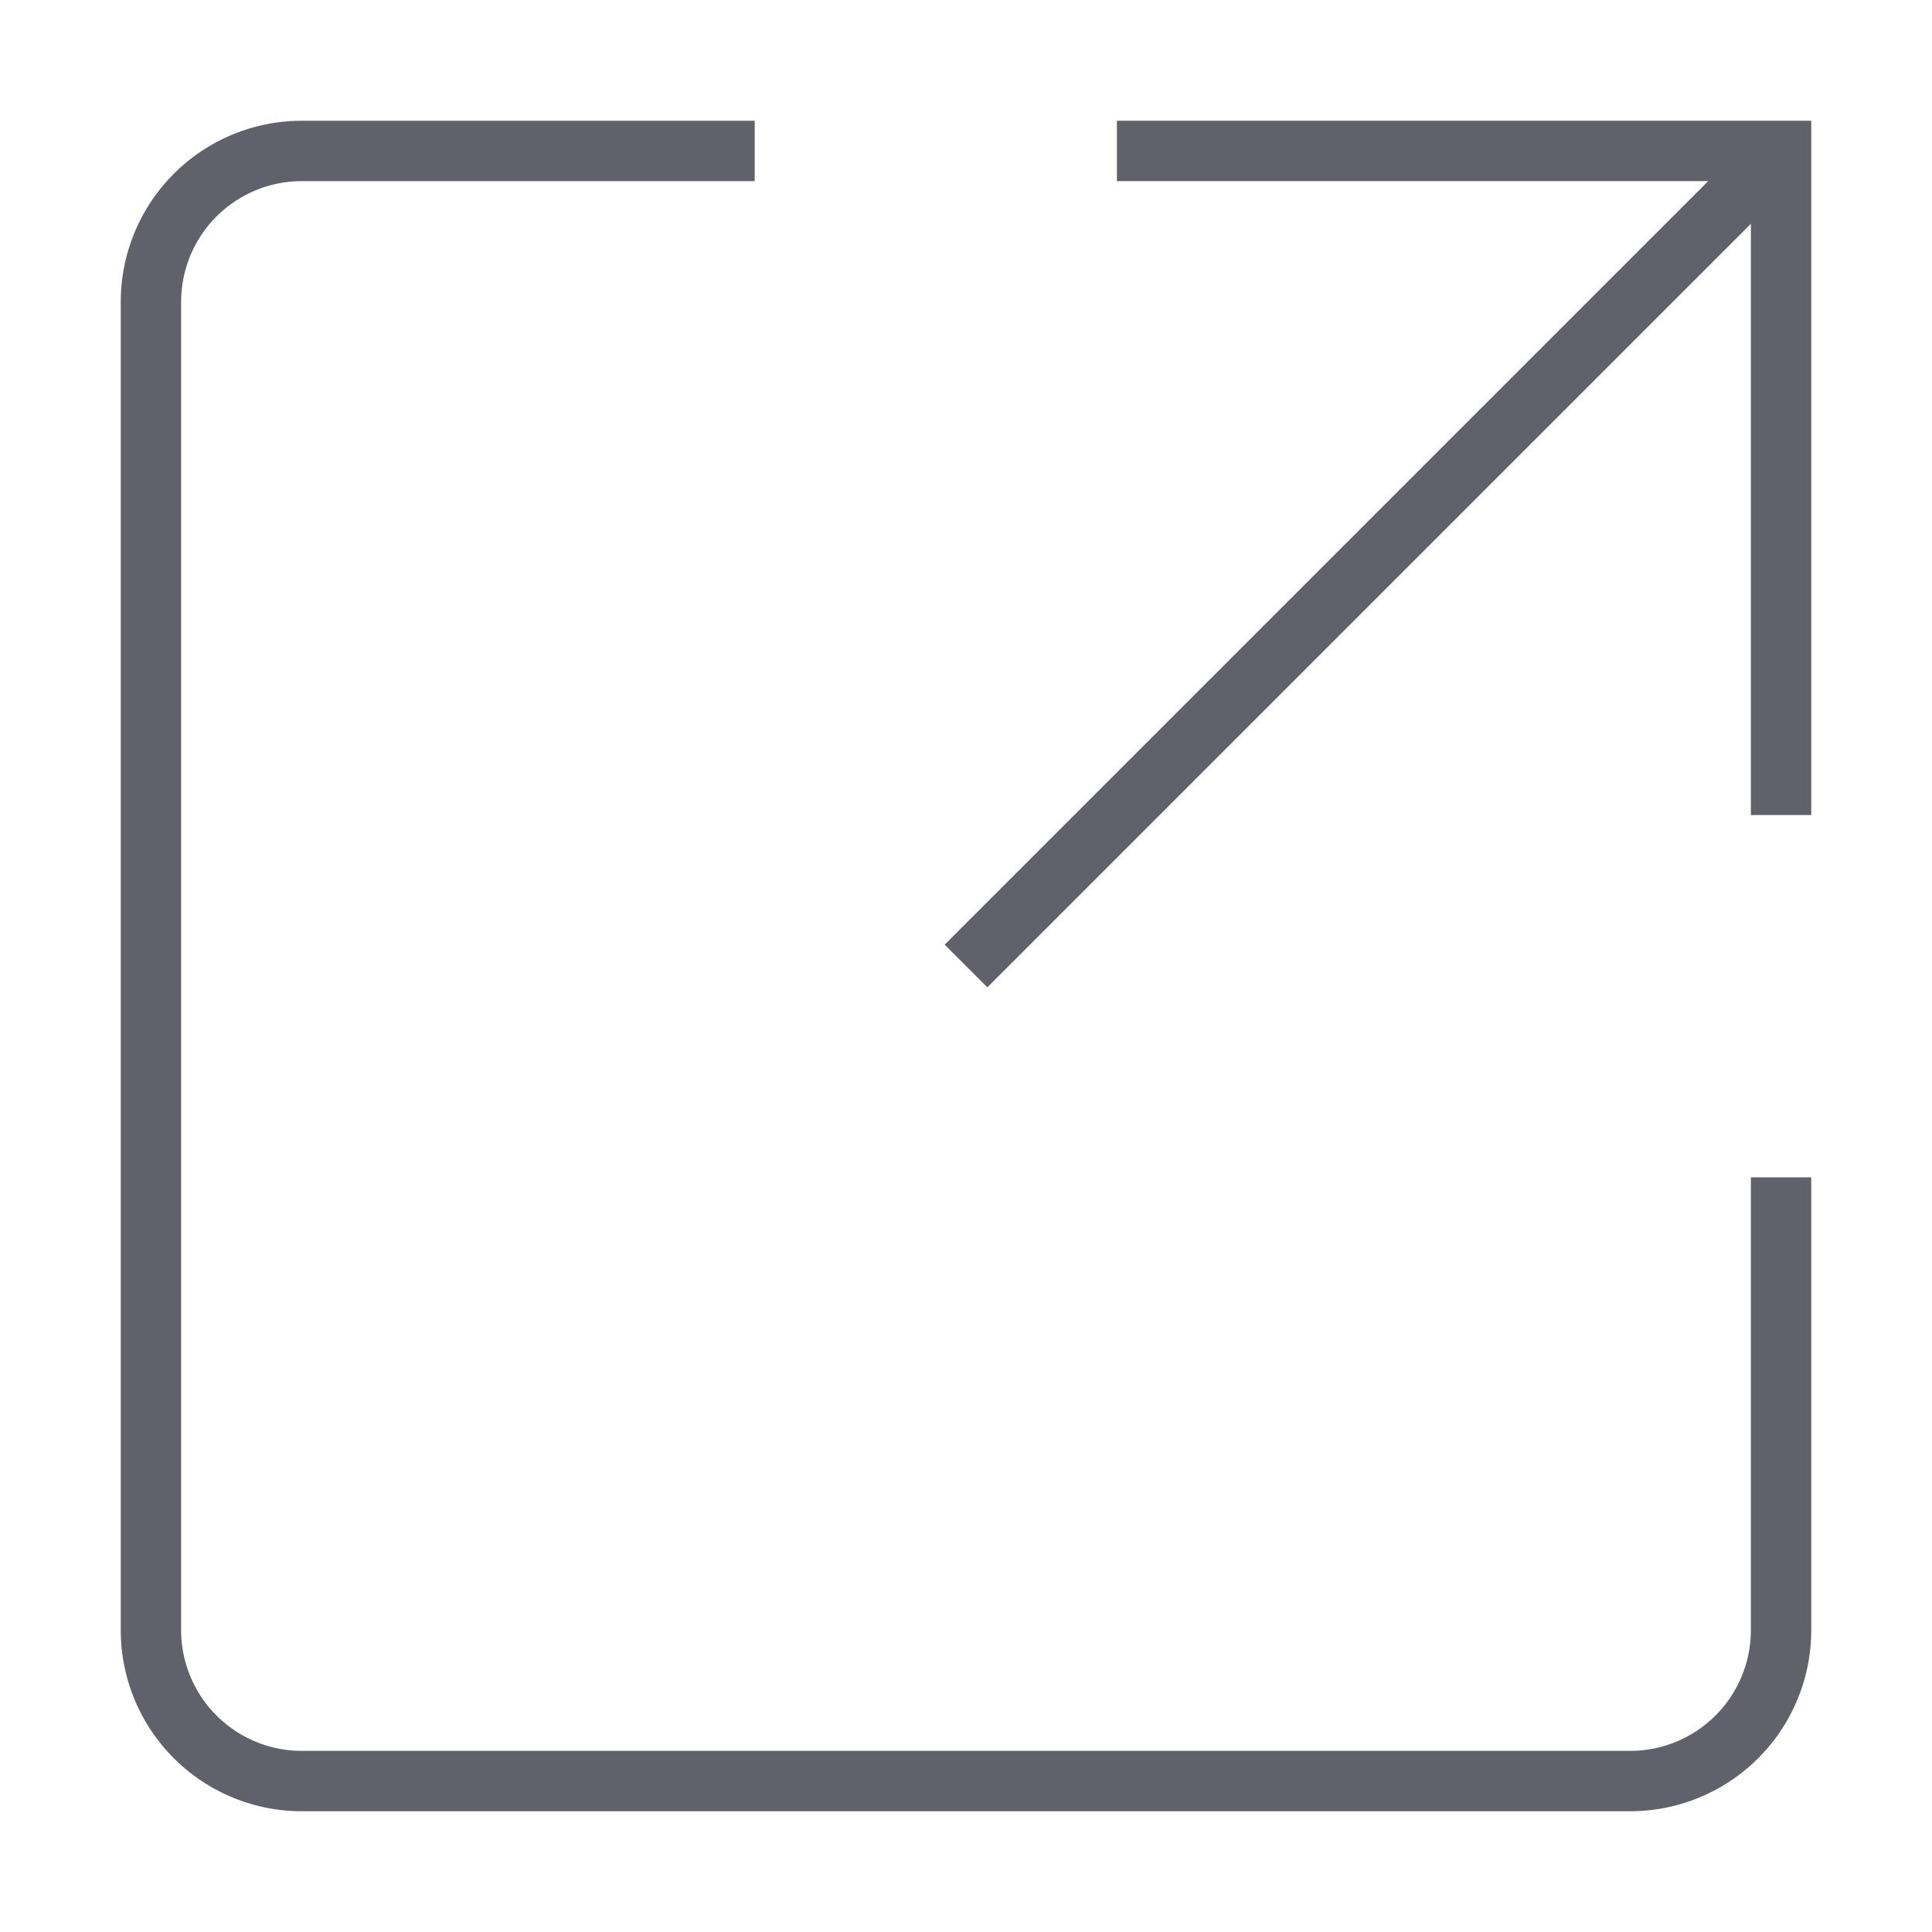 <svg xmlns="http://www.w3.org/2000/svg" height="24" width="24" viewBox="0 0 64 64"><line data-cap="butt" data-color="color-2" x1="32" y1="32" x2="59" y2="5" fill="none" stroke="#61616b" stroke-width="2"></line><polyline data-color="color-2" points="36.999 5 59 5 59 26.999" fill="none" stroke="#61616b" stroke-width="2"></polyline><path d="M25,5H10a5,5,0,0,0-5,5V54a5,5,0,0,0,5,5H54a5,5,0,0,0,5-5V39" fill="none" stroke="#61616b" stroke-width="2"></path></svg>